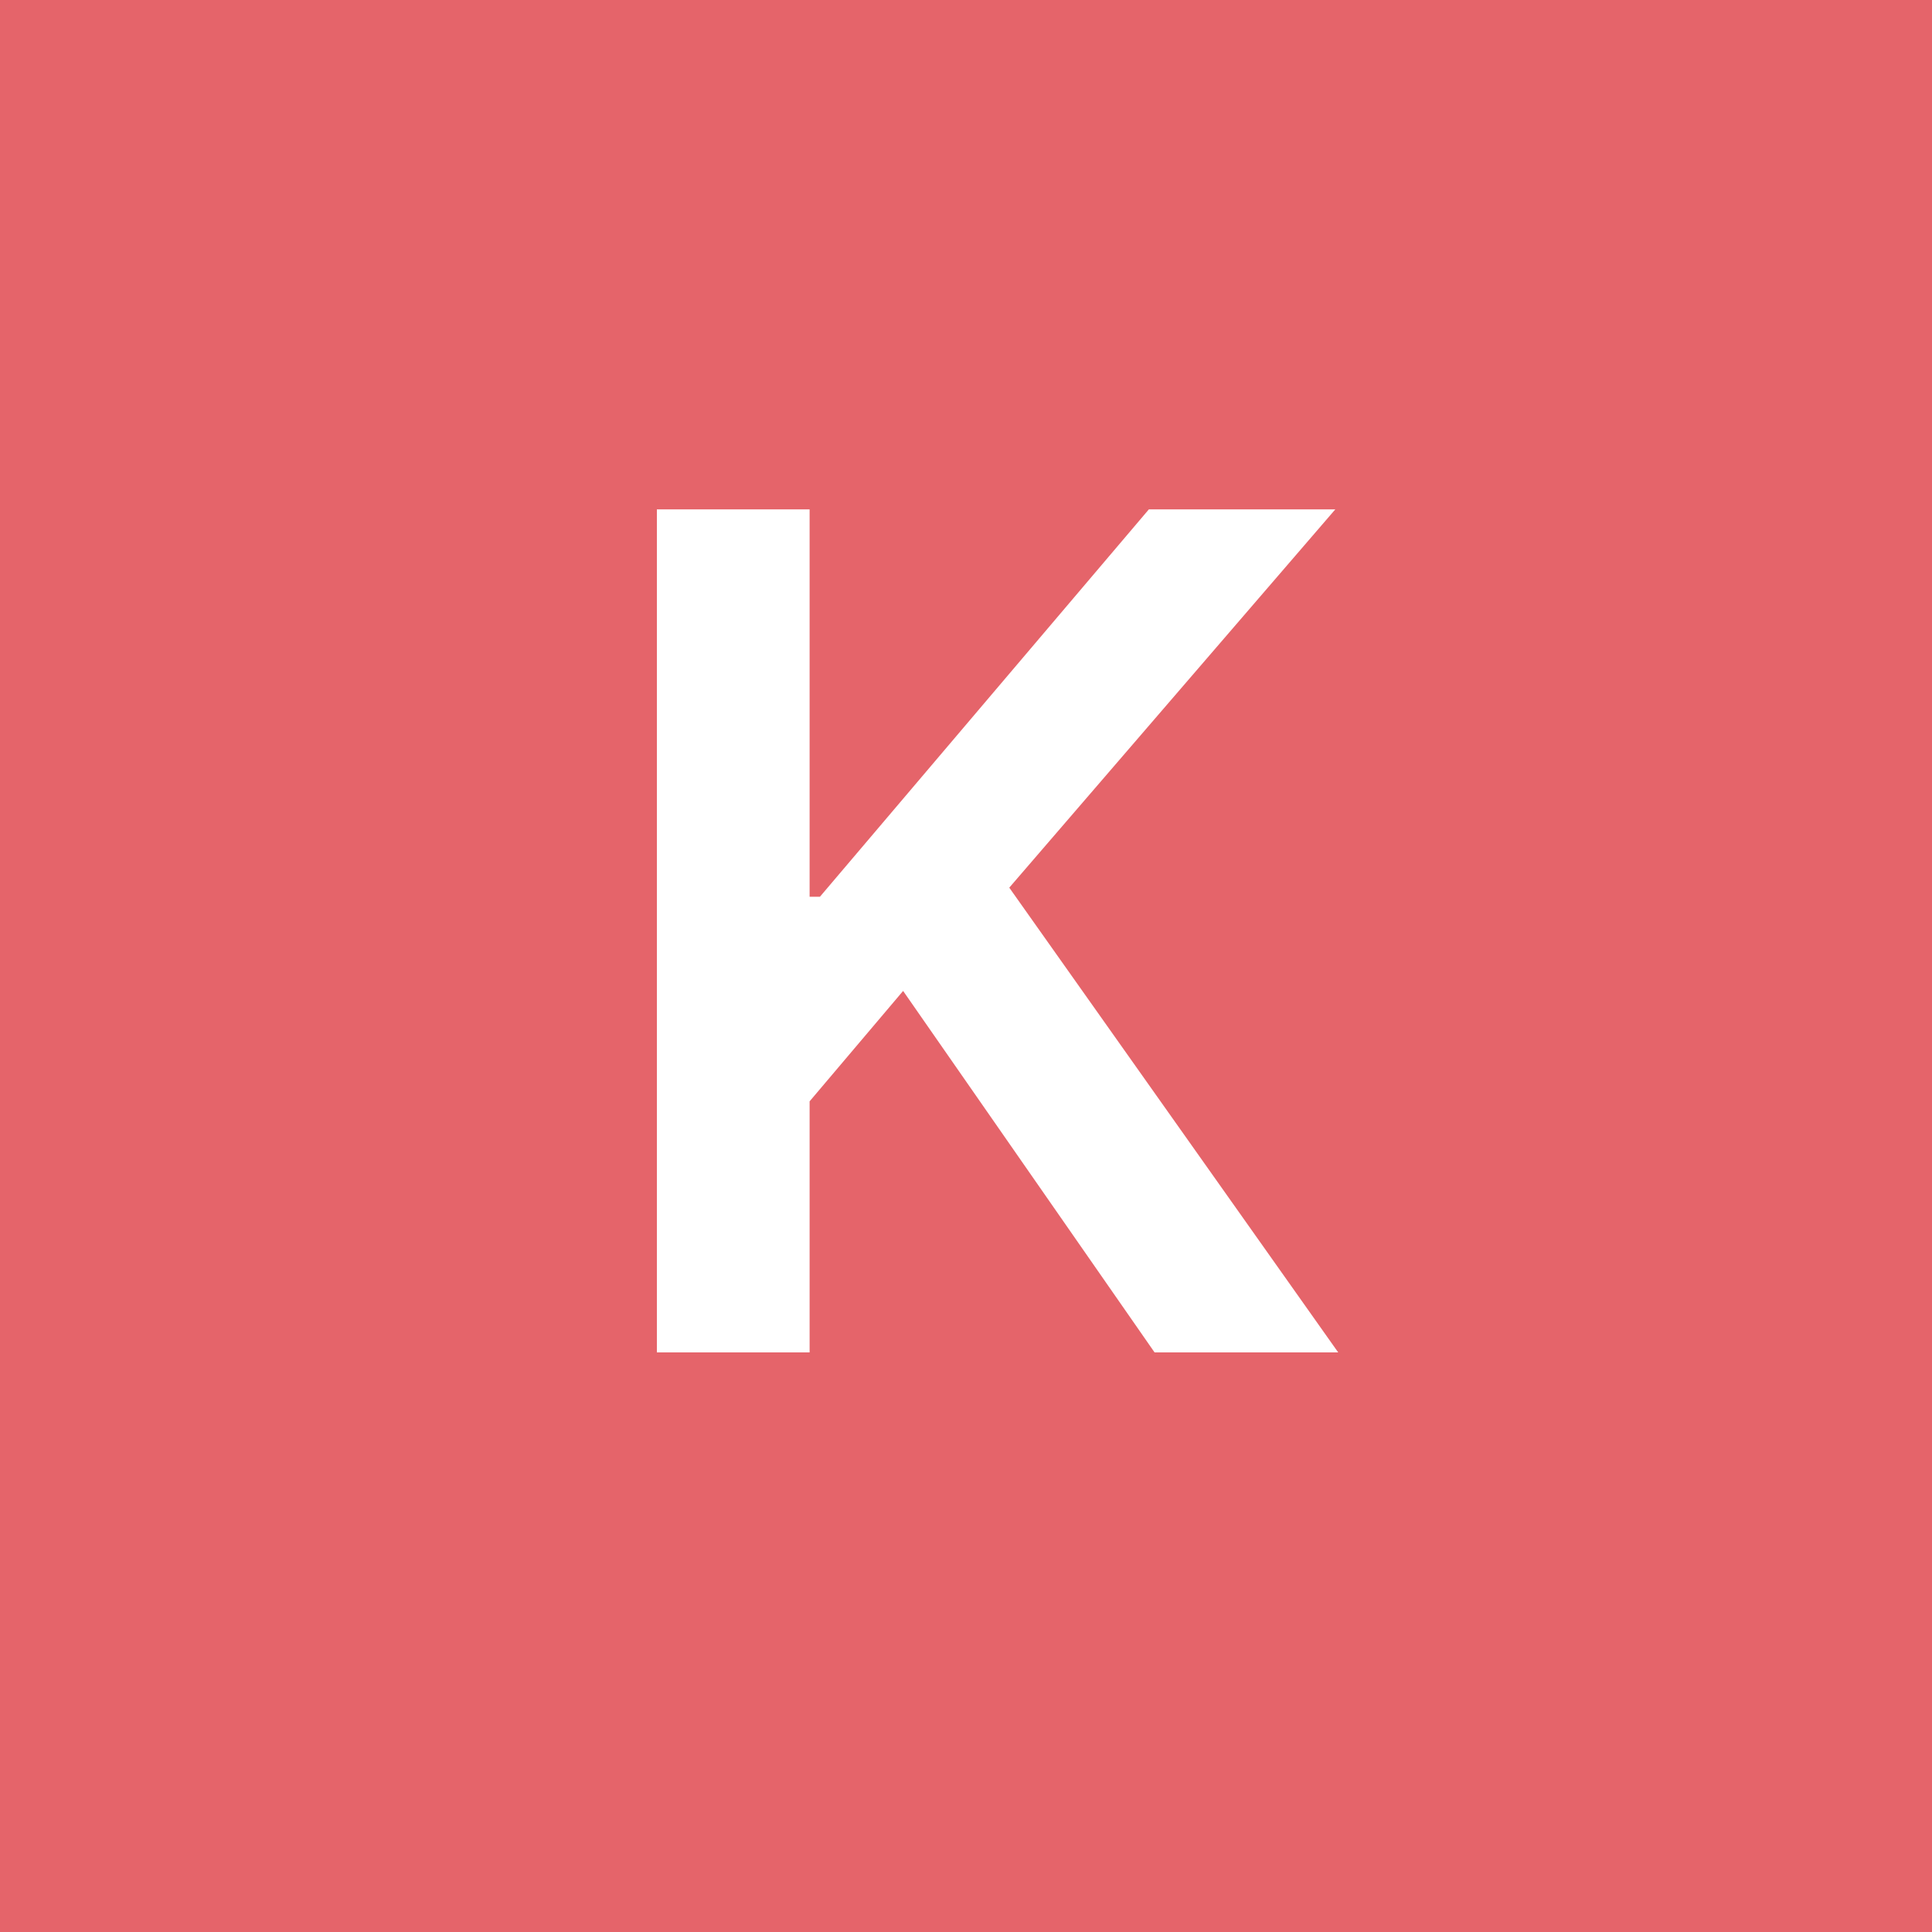 <svg width="20" height="20" viewBox="0 0 20 20" fill="none" xmlns="http://www.w3.org/2000/svg">
    <rect width="20" height="20" fill="#E5646A" />
    <path
        d="M6.8 14V5.273H8.381V9.283H8.488L11.893 5.273H13.823L10.448 9.189L13.853 14H11.952L9.349 10.258L8.381 11.401V14H6.8Z"
        fill="white" />
</svg>